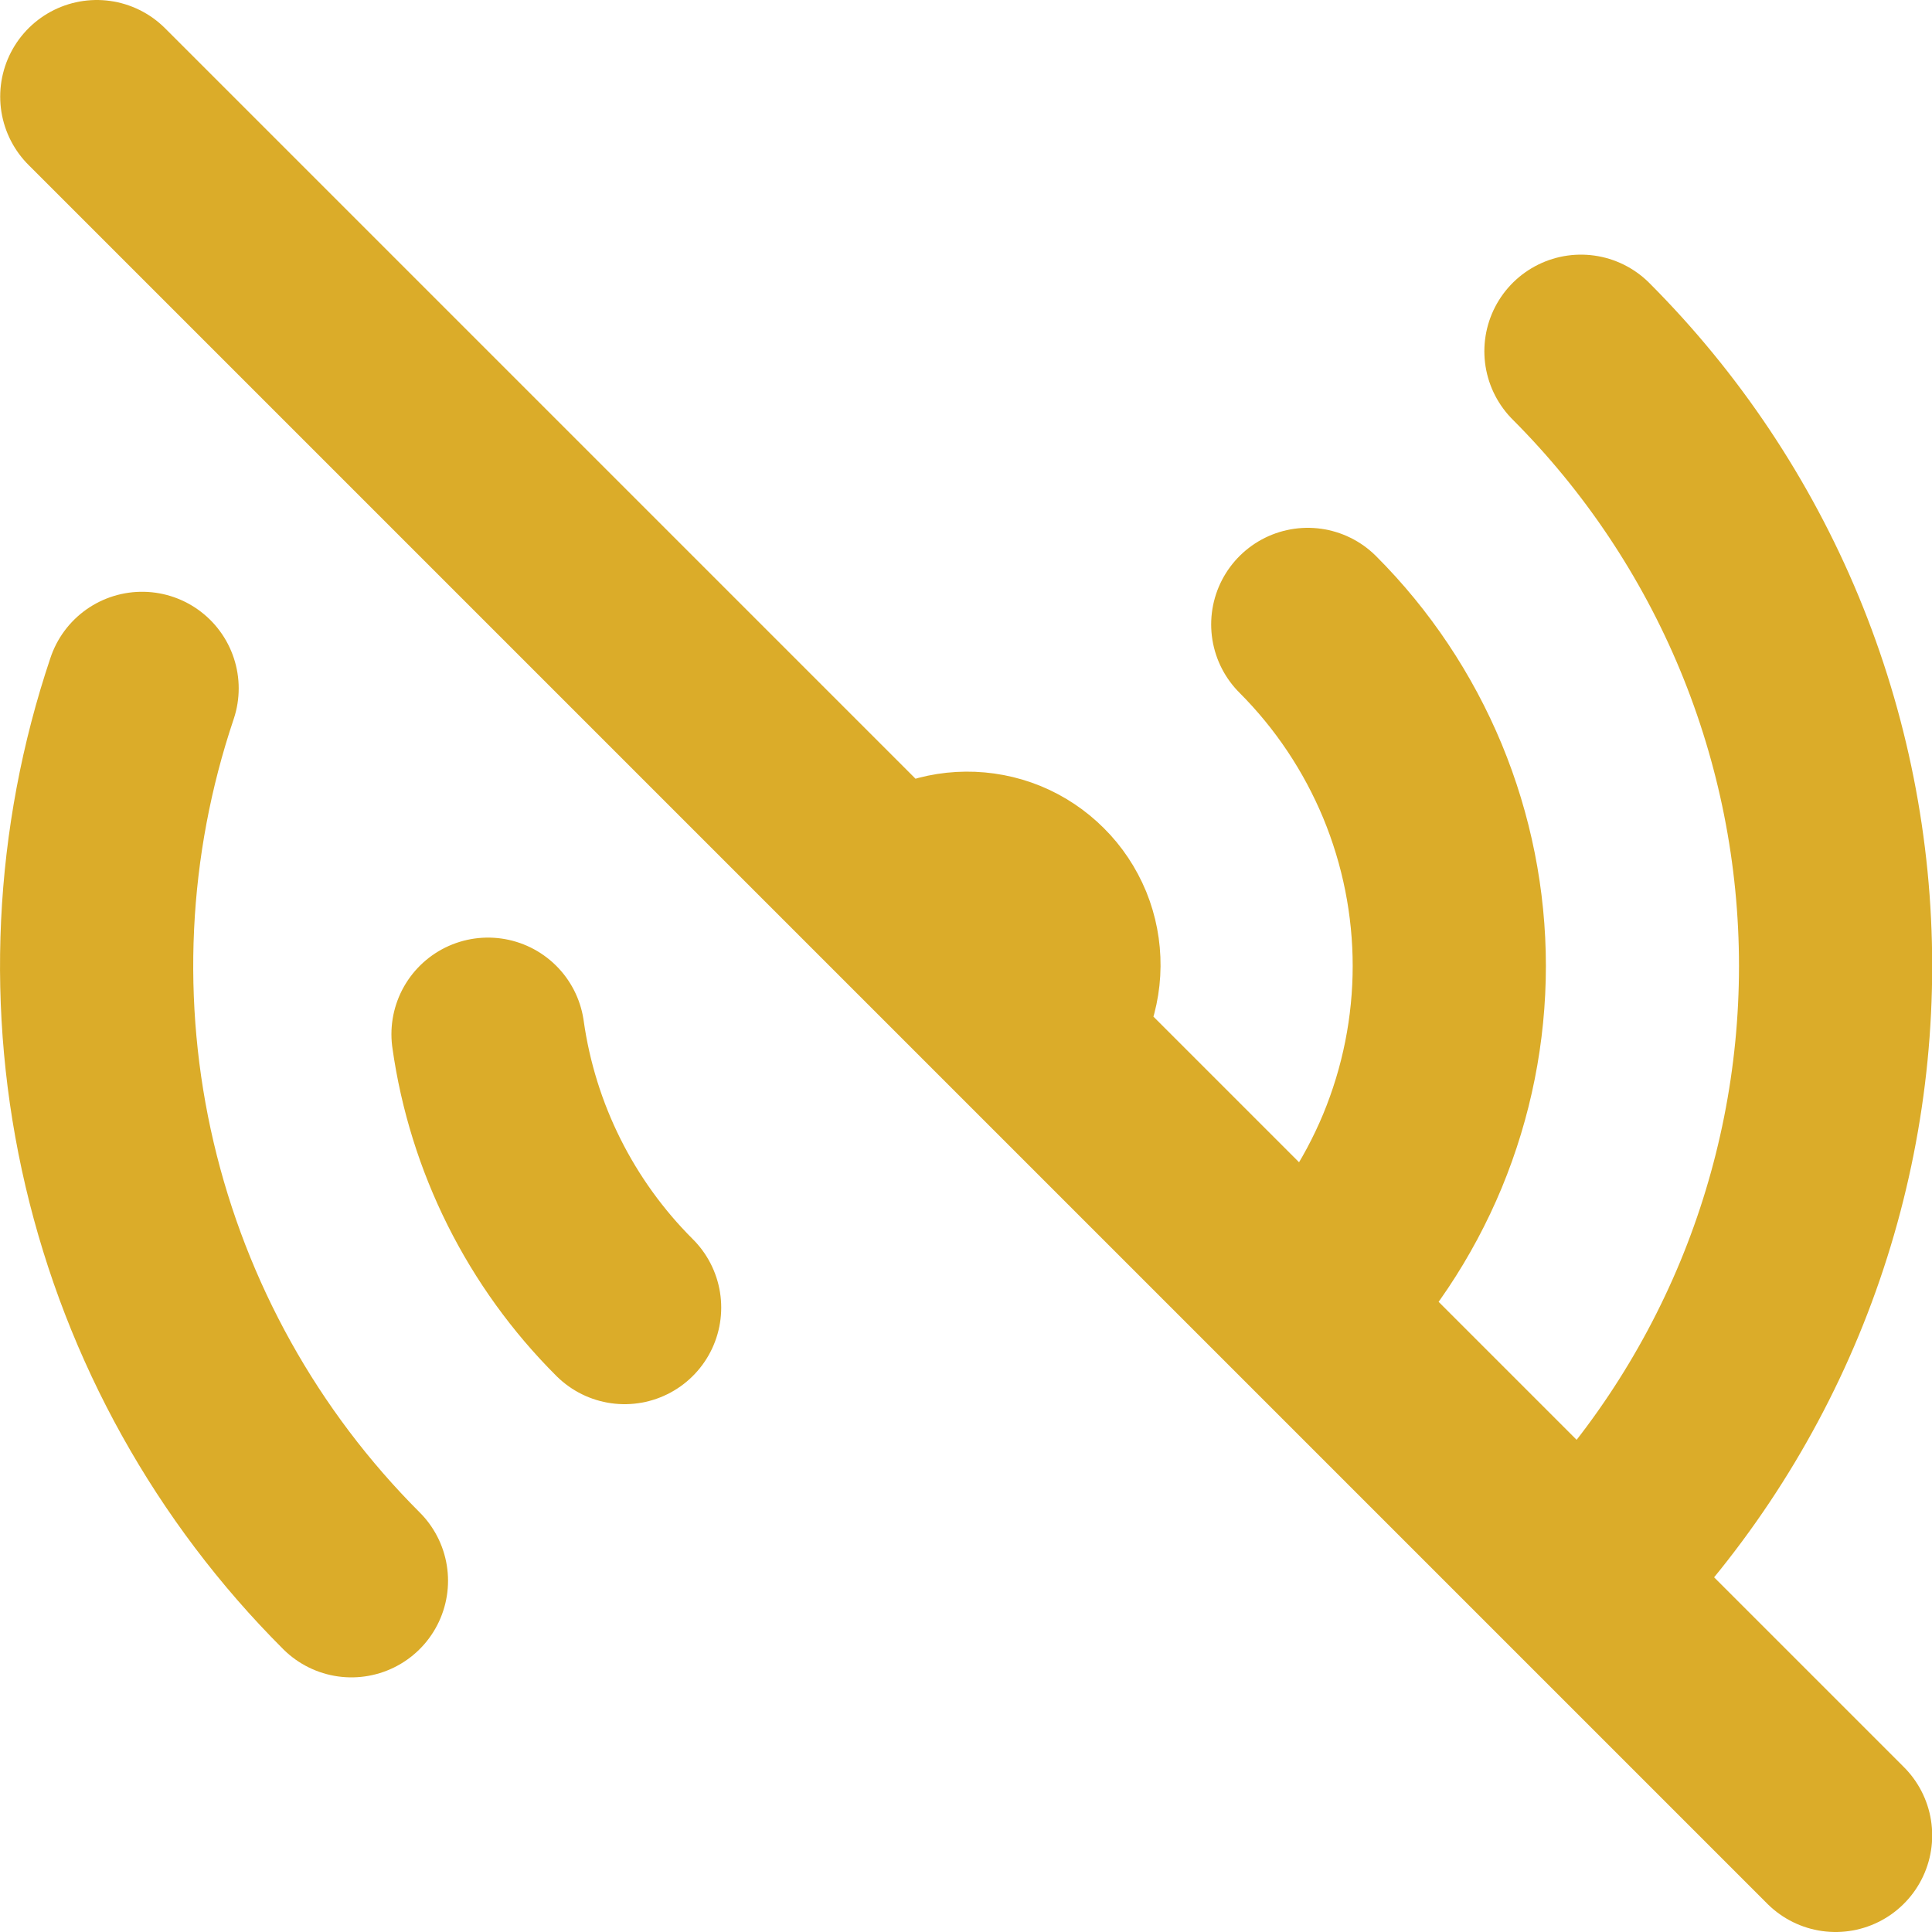 <svg width="20" height="20" viewBox="0 0 20 20" fill="none" xmlns="http://www.w3.org/2000/svg">
<path d="M16.366 3.636C17.201 4.472 17.864 5.464 18.317 6.556C18.769 7.648 19.002 8.818 19.002 10C19.002 11.182 18.769 12.352 18.317 13.444C17.864 14.536 17.201 15.528 16.366 16.364M16.366 16.364L13.538 13.536M16.366 16.364L19.002 19M13.538 13.536C14.002 13.072 14.37 12.52 14.622 11.914C14.873 11.307 15.003 10.657 15.003 10C15.003 9.343 14.873 8.693 14.622 8.086C14.37 7.48 14.002 6.928 13.538 6.464M13.538 13.536L10.709 10.707M10.709 10.707C10.804 10.615 10.88 10.504 10.933 10.382C10.985 10.26 11.013 10.129 11.014 9.996C11.015 9.864 10.99 9.732 10.94 9.609C10.889 9.486 10.815 9.374 10.721 9.281C10.627 9.187 10.515 9.112 10.393 9.062C10.27 9.012 10.138 8.987 10.005 8.988C9.873 8.989 9.741 9.016 9.619 9.069C9.497 9.121 9.387 9.197 9.295 9.293M10.709 10.707L9.295 9.293M6.466 13.536C5.699 12.771 5.203 11.778 5.052 10.706M3.638 16.364C2.452 15.179 1.621 13.686 1.238 12.054C0.855 10.422 0.936 8.715 1.471 7.126M9.295 9.293L1.002 1" stroke="#DBAC29" stroke-width="2" stroke-linecap="round" stroke-linejoin="round"/>
</svg>
